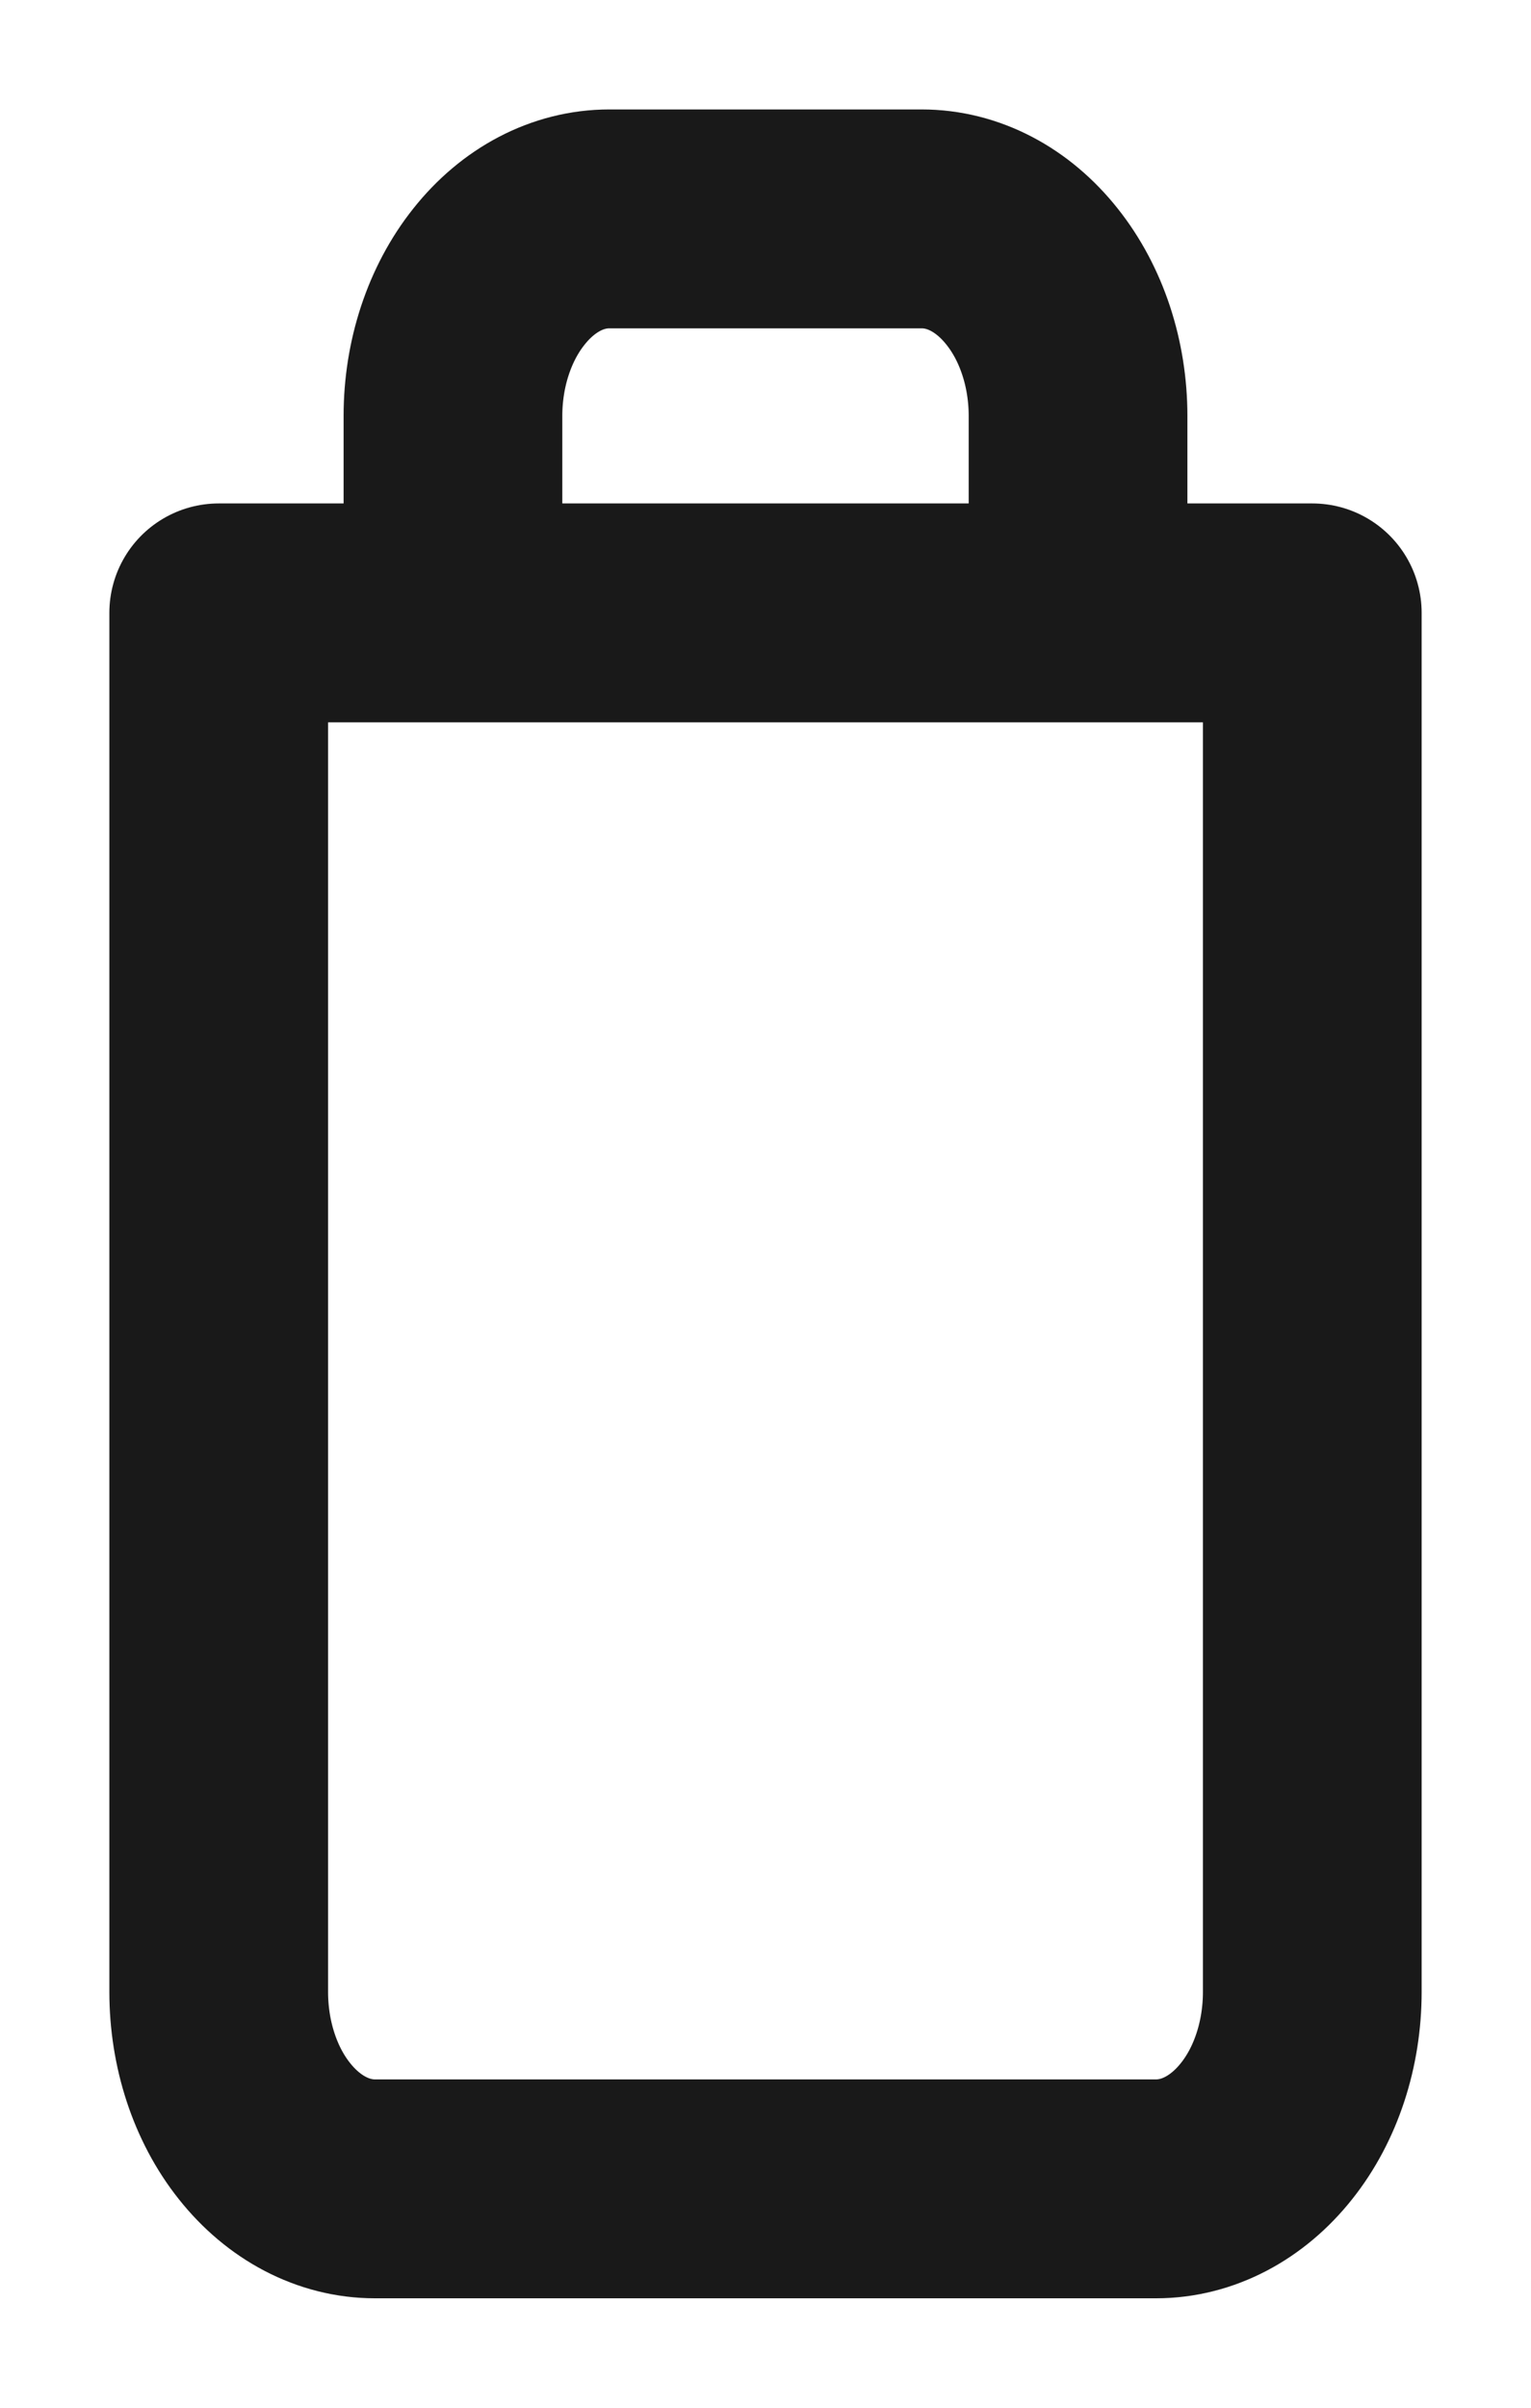 <svg width="7" height="11" viewBox="0 0 7 11" fill="none" xmlns="http://www.w3.org/2000/svg">
<path d="M2.071 2.8V1.9C2.071 1.661 2.147 1.432 2.281 1.264C2.415 1.095 2.596 1 2.786 1H4.214C4.404 1 4.585 1.095 4.719 1.264C4.853 1.432 4.929 1.661 4.929 1.9V2.8M6 2.8V9.1C6 9.339 5.925 9.568 5.791 9.736C5.657 9.905 5.475 10 5.286 10H1.714C1.525 10 1.343 9.905 1.209 9.736C1.075 9.568 1 9.339 1 9.1V2.8H6Z" stroke="#191919" stroke-linecap="round" stroke-linejoin="round"/>
</svg>

